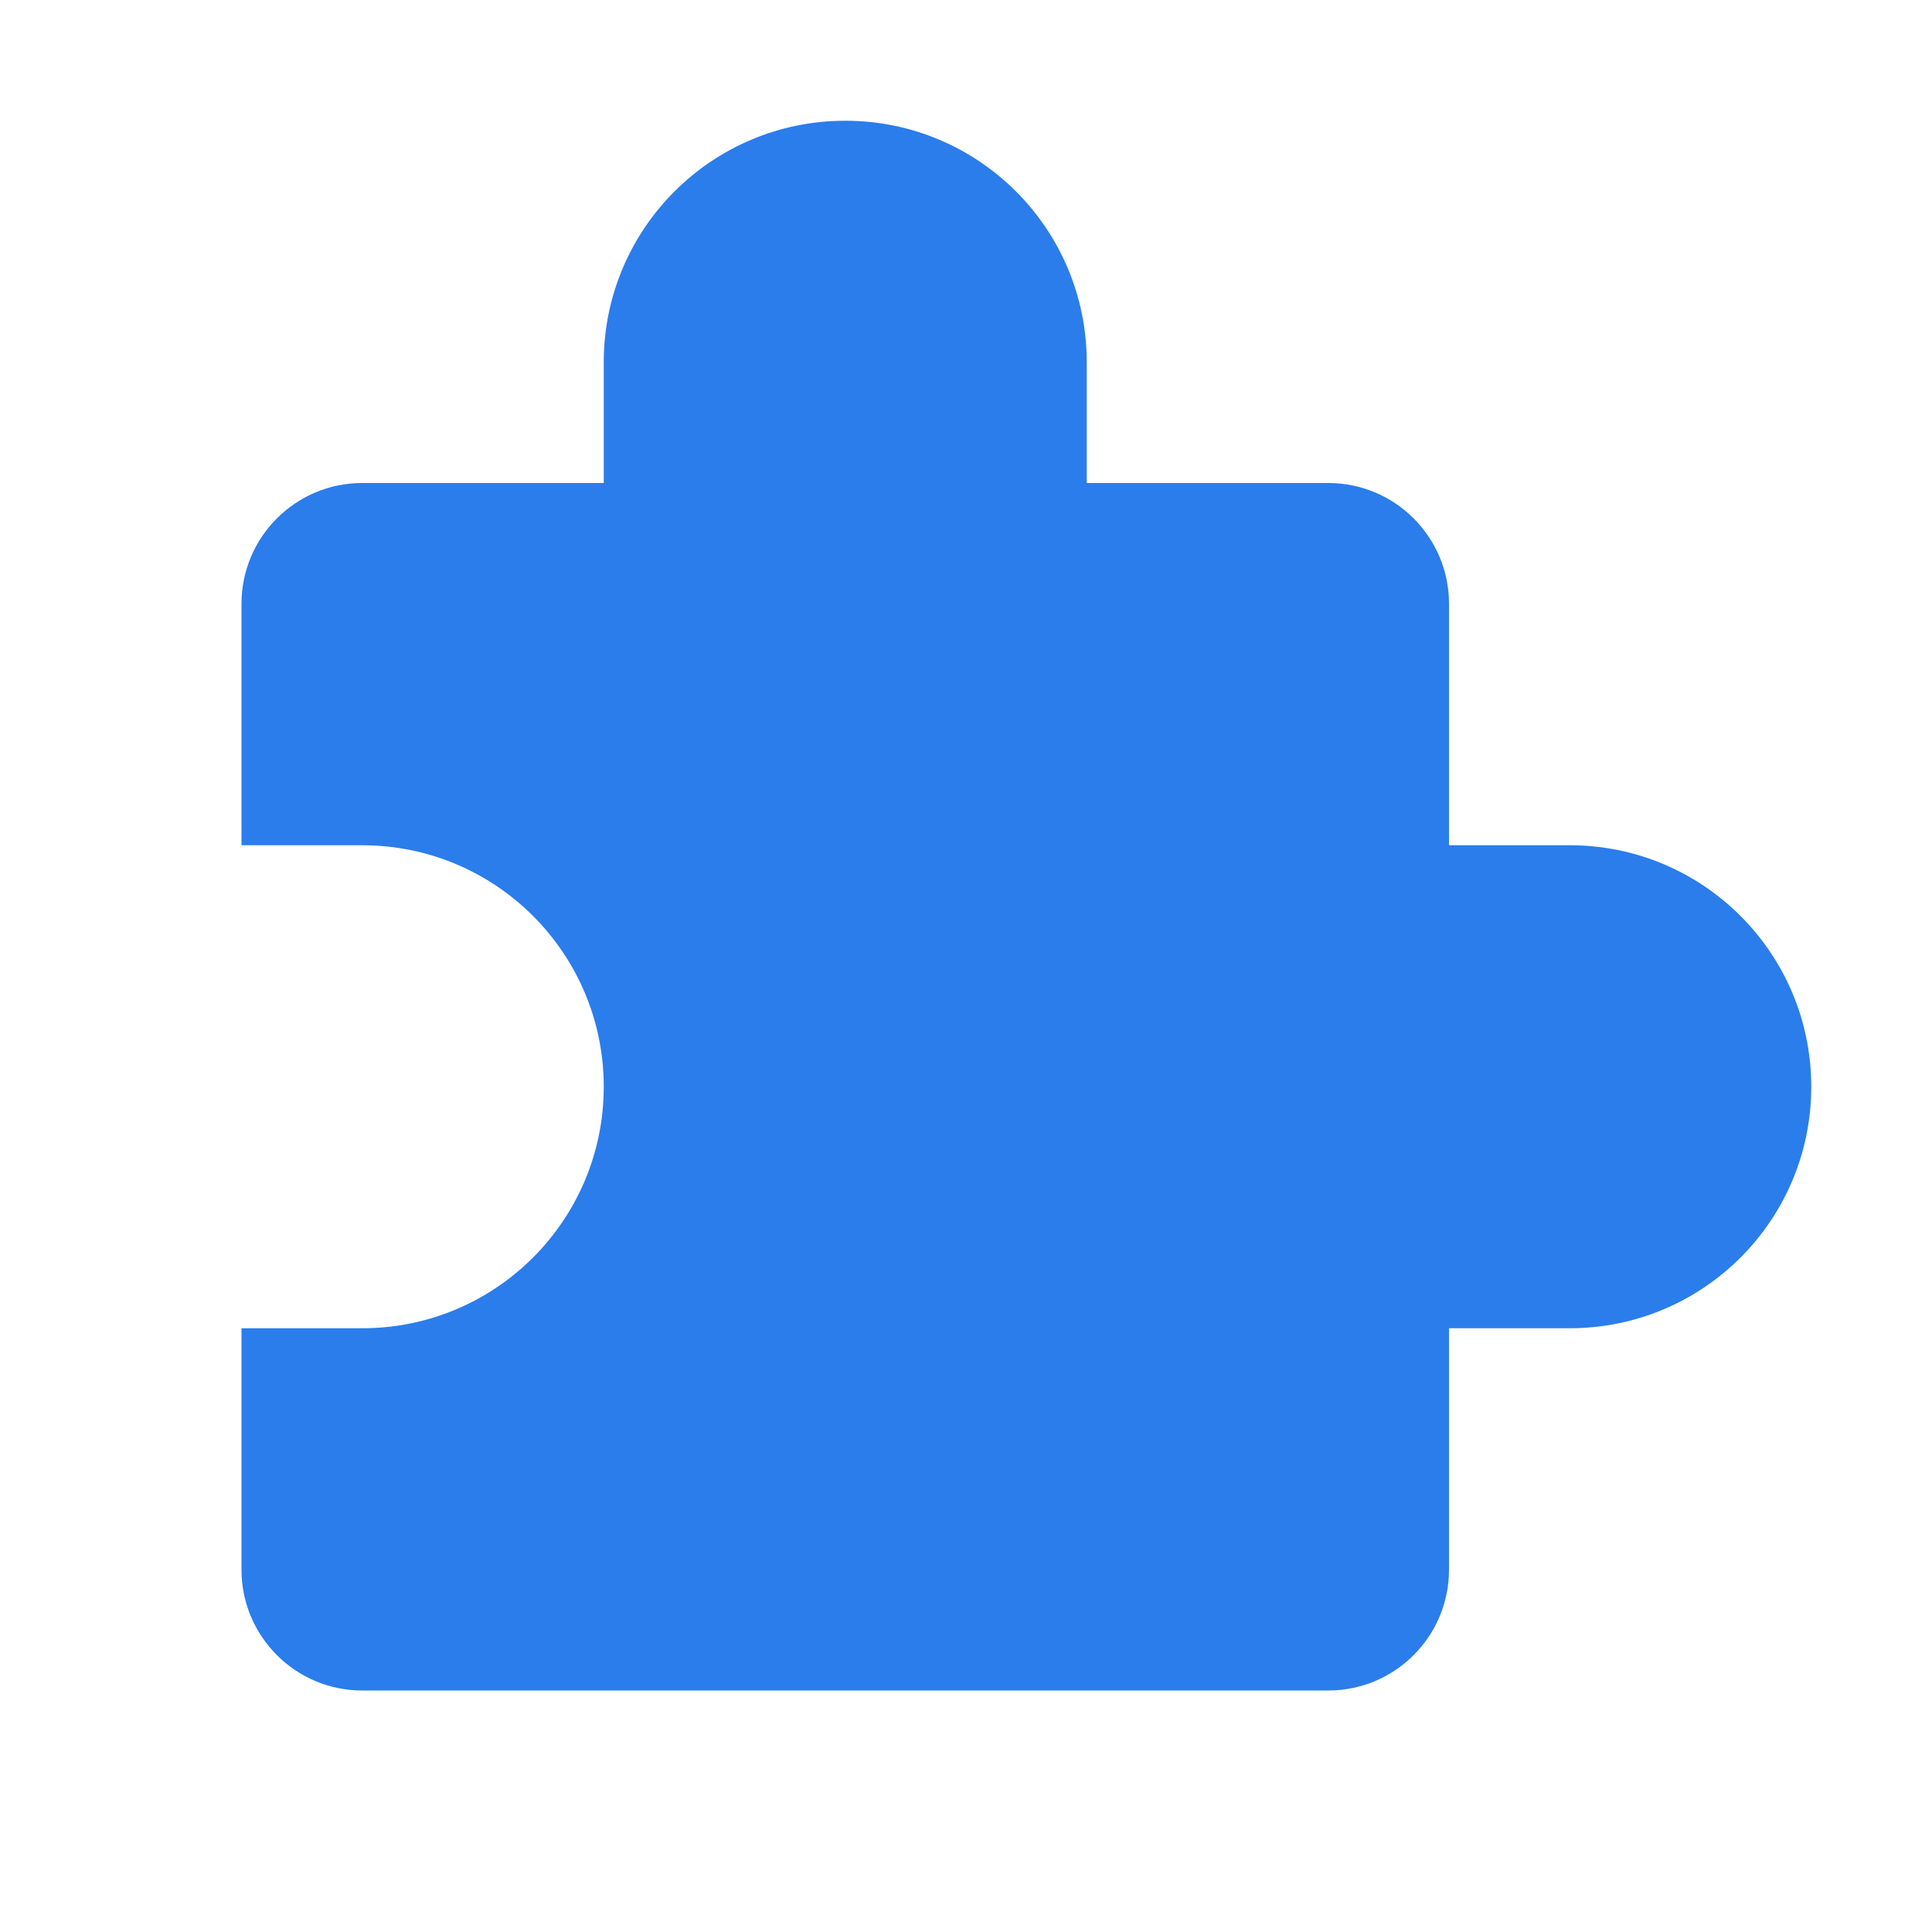 <svg width="16" height="16" viewBox="0 0 16 16" fill="none" xmlns="http://www.w3.org/2000/svg">
<path d="M5 3C5 1.895 5.895 1 7 1C8.105 1 9 1.895 9 3V4H11C11.552 4 12 4.448 12 5V7H13C14.105 7 15 7.895 15 9C15 10.105 14.105 11 13 11H12V13C12 13.552 11.552 14 11 14H3C2.448 14 2 13.552 2 13V11H3C4.105 11 5 10.105 5 9C5 7.895 4.105 7 3 7H2V5C2 4.448 2.448 4 3 4H5V3Z" fill="#2A7DEB"/>
</svg>
